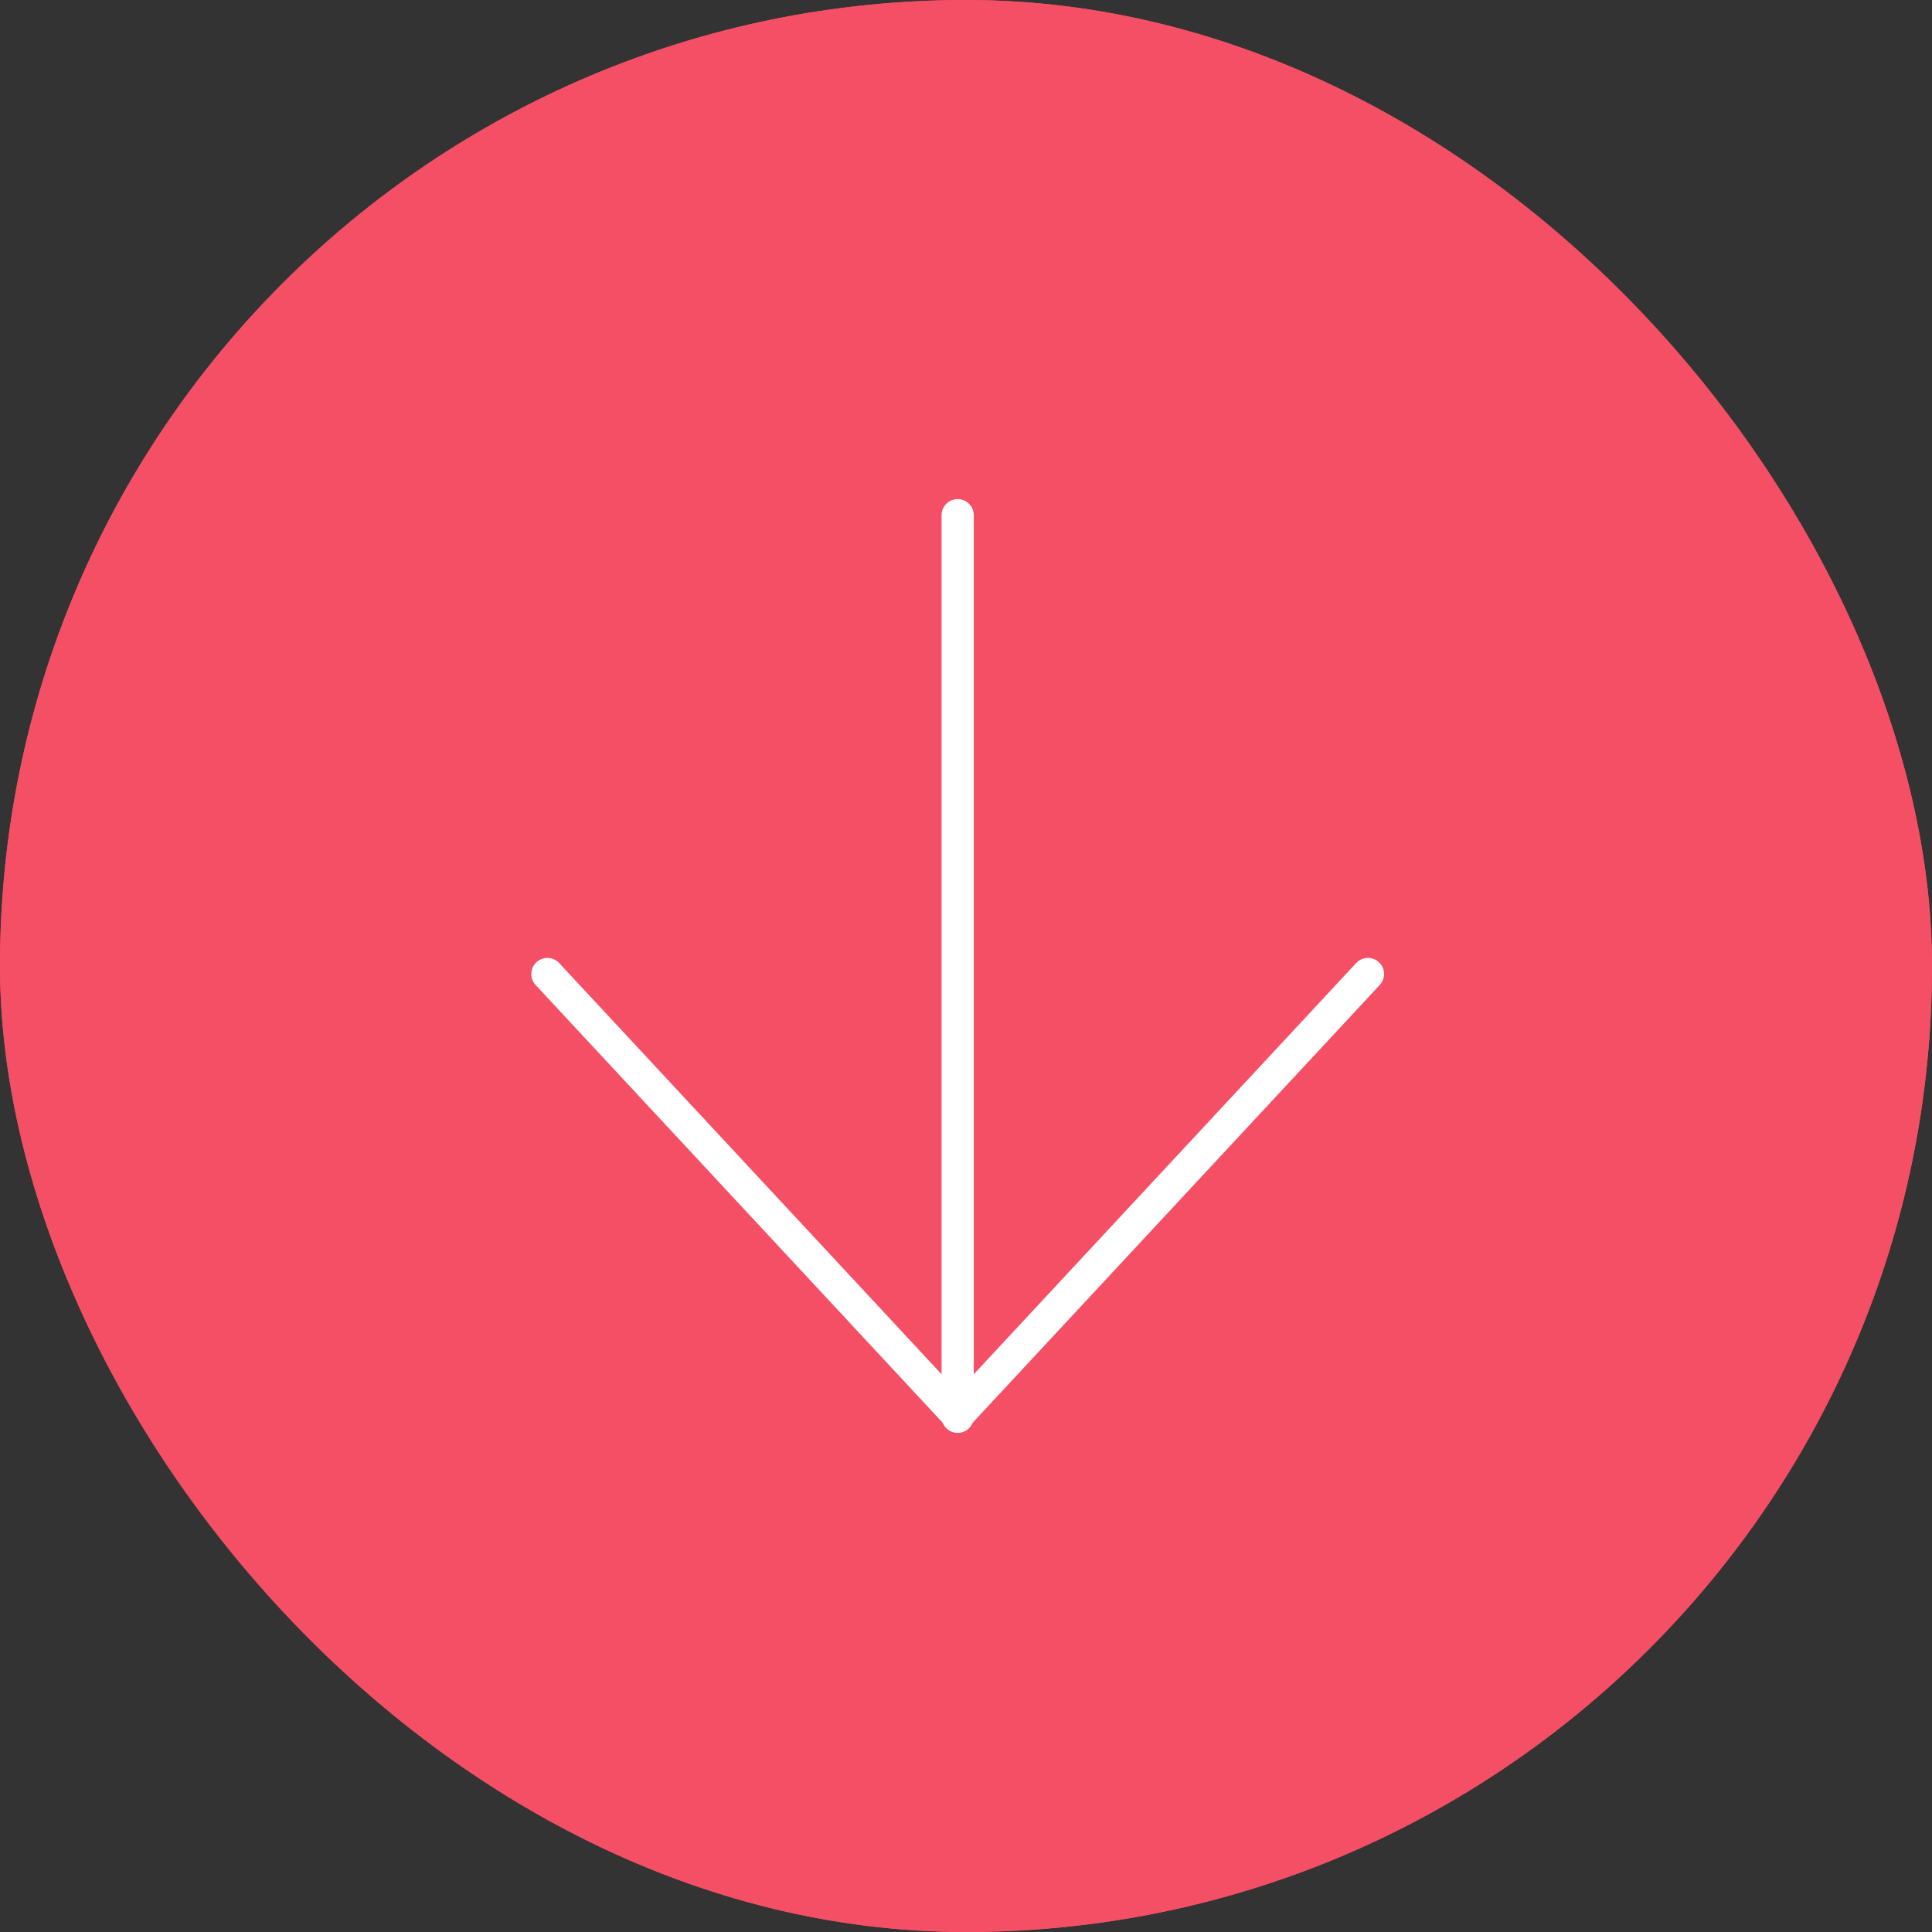 <svg xmlns="http://www.w3.org/2000/svg" width="60" height="60" viewBox="0 0 60 60"><rect x="0" y="0" width="60" height="60" fill="#333333" stroke="none"/><defs><style>.a{fill:#f44f65;stroke:#f44f65;}.b,.d{fill:none;}.b{stroke:#fff;stroke-linecap:round;stroke-linejoin:round;}.c{stroke:none;}</style></defs><g transform="translate(-603 -480)"><g transform="translate(-331 -153)"><g class="a" transform="translate(934 633)"><rect class="c" width="60" height="60" rx="30"/><rect class="d" x="0.5" y="0.5" width="59" height="59" rx="29.5"/></g></g><g transform="translate(-350.961 -1787)"><line class="b" y2="28" transform="translate(983.702 2283)"/><path class="b" d="M996.444,2328.094l-12.619,13.57h-.245l-12.619-13.57" transform="translate(0 -30.845)"/></g></g></svg>